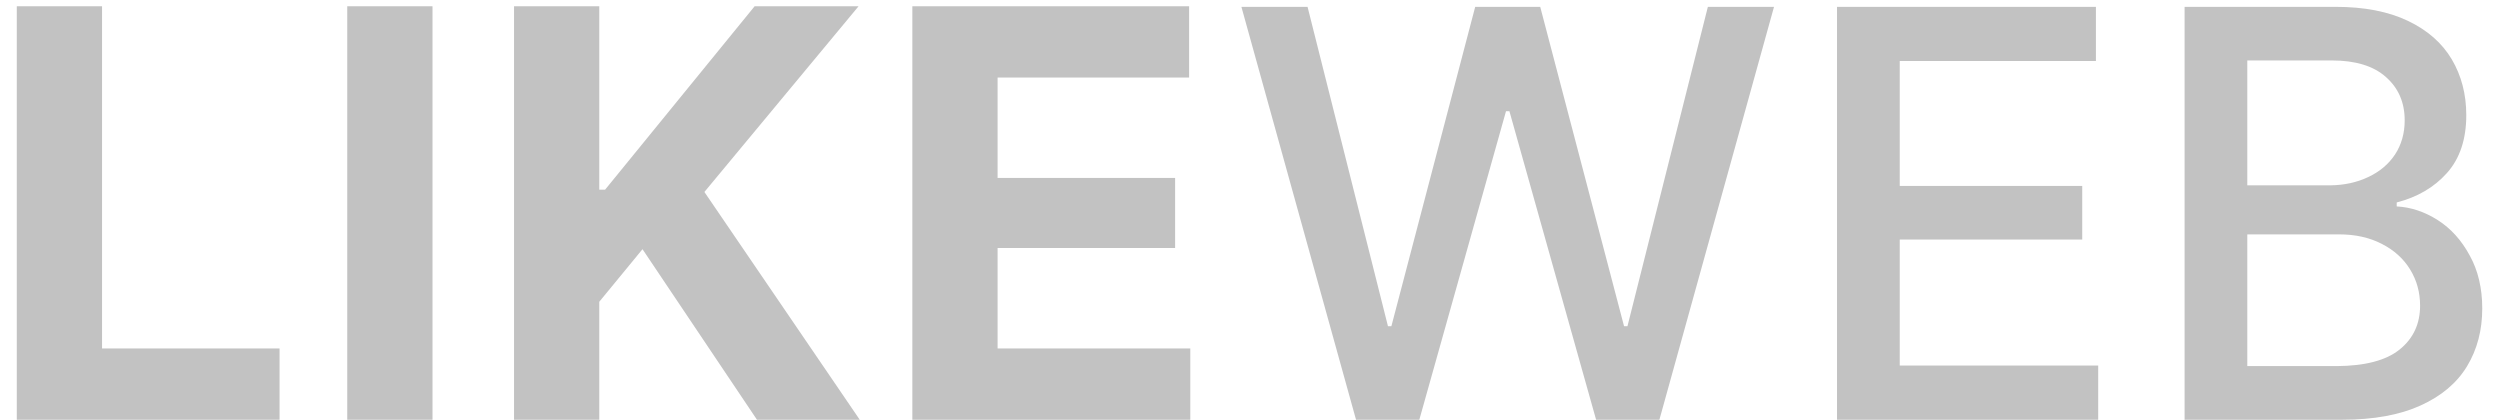 <svg width="137" height="23" viewBox="0 0 137 23" fill="none" xmlns="http://www.w3.org/2000/svg">
<path opacity="0.6" d="M0.92 23V0.344H5.592V19.096H15.32V23H0.92ZM23.701 0.344V23H19.029V0.344H23.701ZM28.169 23V0.344H32.841V10.392H33.161L41.353 0.344H47.049L38.601 10.52L47.113 23H41.481L35.209 13.656L32.841 16.536V23H28.169ZM49.996 23V0.344H65.164V4.248H54.668V9.752H64.396V13.592H54.668V19.096H65.228V23H49.996ZM68.029 0.375H71.654L76.06 17.875H76.248L80.841 0.375H84.404L88.998 17.875H89.185L93.591 0.375H97.216L90.935 23H87.466L82.716 6.094H82.529L77.779 23H74.31L68.029 0.375ZM100.669 0.375H114.856V3.344H104.106V10.188H114.106V13.125H104.106V20.031H114.981V23H100.669V0.375ZM119.715 0.375H127.996C129.559 0.375 130.876 0.63 131.949 1.141C133.022 1.651 133.824 2.354 134.356 3.25C134.887 4.146 135.152 5.167 135.152 6.312C135.152 7.635 134.798 8.693 134.09 9.484C133.392 10.266 132.475 10.802 131.34 11.094V11.312C132.121 11.354 132.871 11.604 133.59 12.062C134.309 12.521 134.892 13.167 135.34 14C135.798 14.823 136.027 15.792 136.027 16.906C136.027 18.094 135.751 19.146 135.199 20.062C134.647 20.979 133.798 21.698 132.652 22.219C131.507 22.74 130.08 23 128.371 23H119.715V0.375ZM128.059 20.062C129.611 20.052 130.757 19.75 131.496 19.156C132.246 18.552 132.621 17.75 132.621 16.75C132.621 16.021 132.439 15.359 132.074 14.766C131.71 14.172 131.189 13.703 130.512 13.359C129.845 13.016 129.069 12.844 128.184 12.844H123.152V20.062H128.059ZM127.715 10.156C128.475 10.146 129.163 9.995 129.777 9.703C130.402 9.411 130.892 9 131.246 8.469C131.6 7.927 131.777 7.302 131.777 6.594C131.777 5.615 131.434 4.823 130.746 4.219C130.069 3.615 129.08 3.312 127.777 3.312H123.152V10.156H127.715Z" fill="#999999"/>
</svg>
